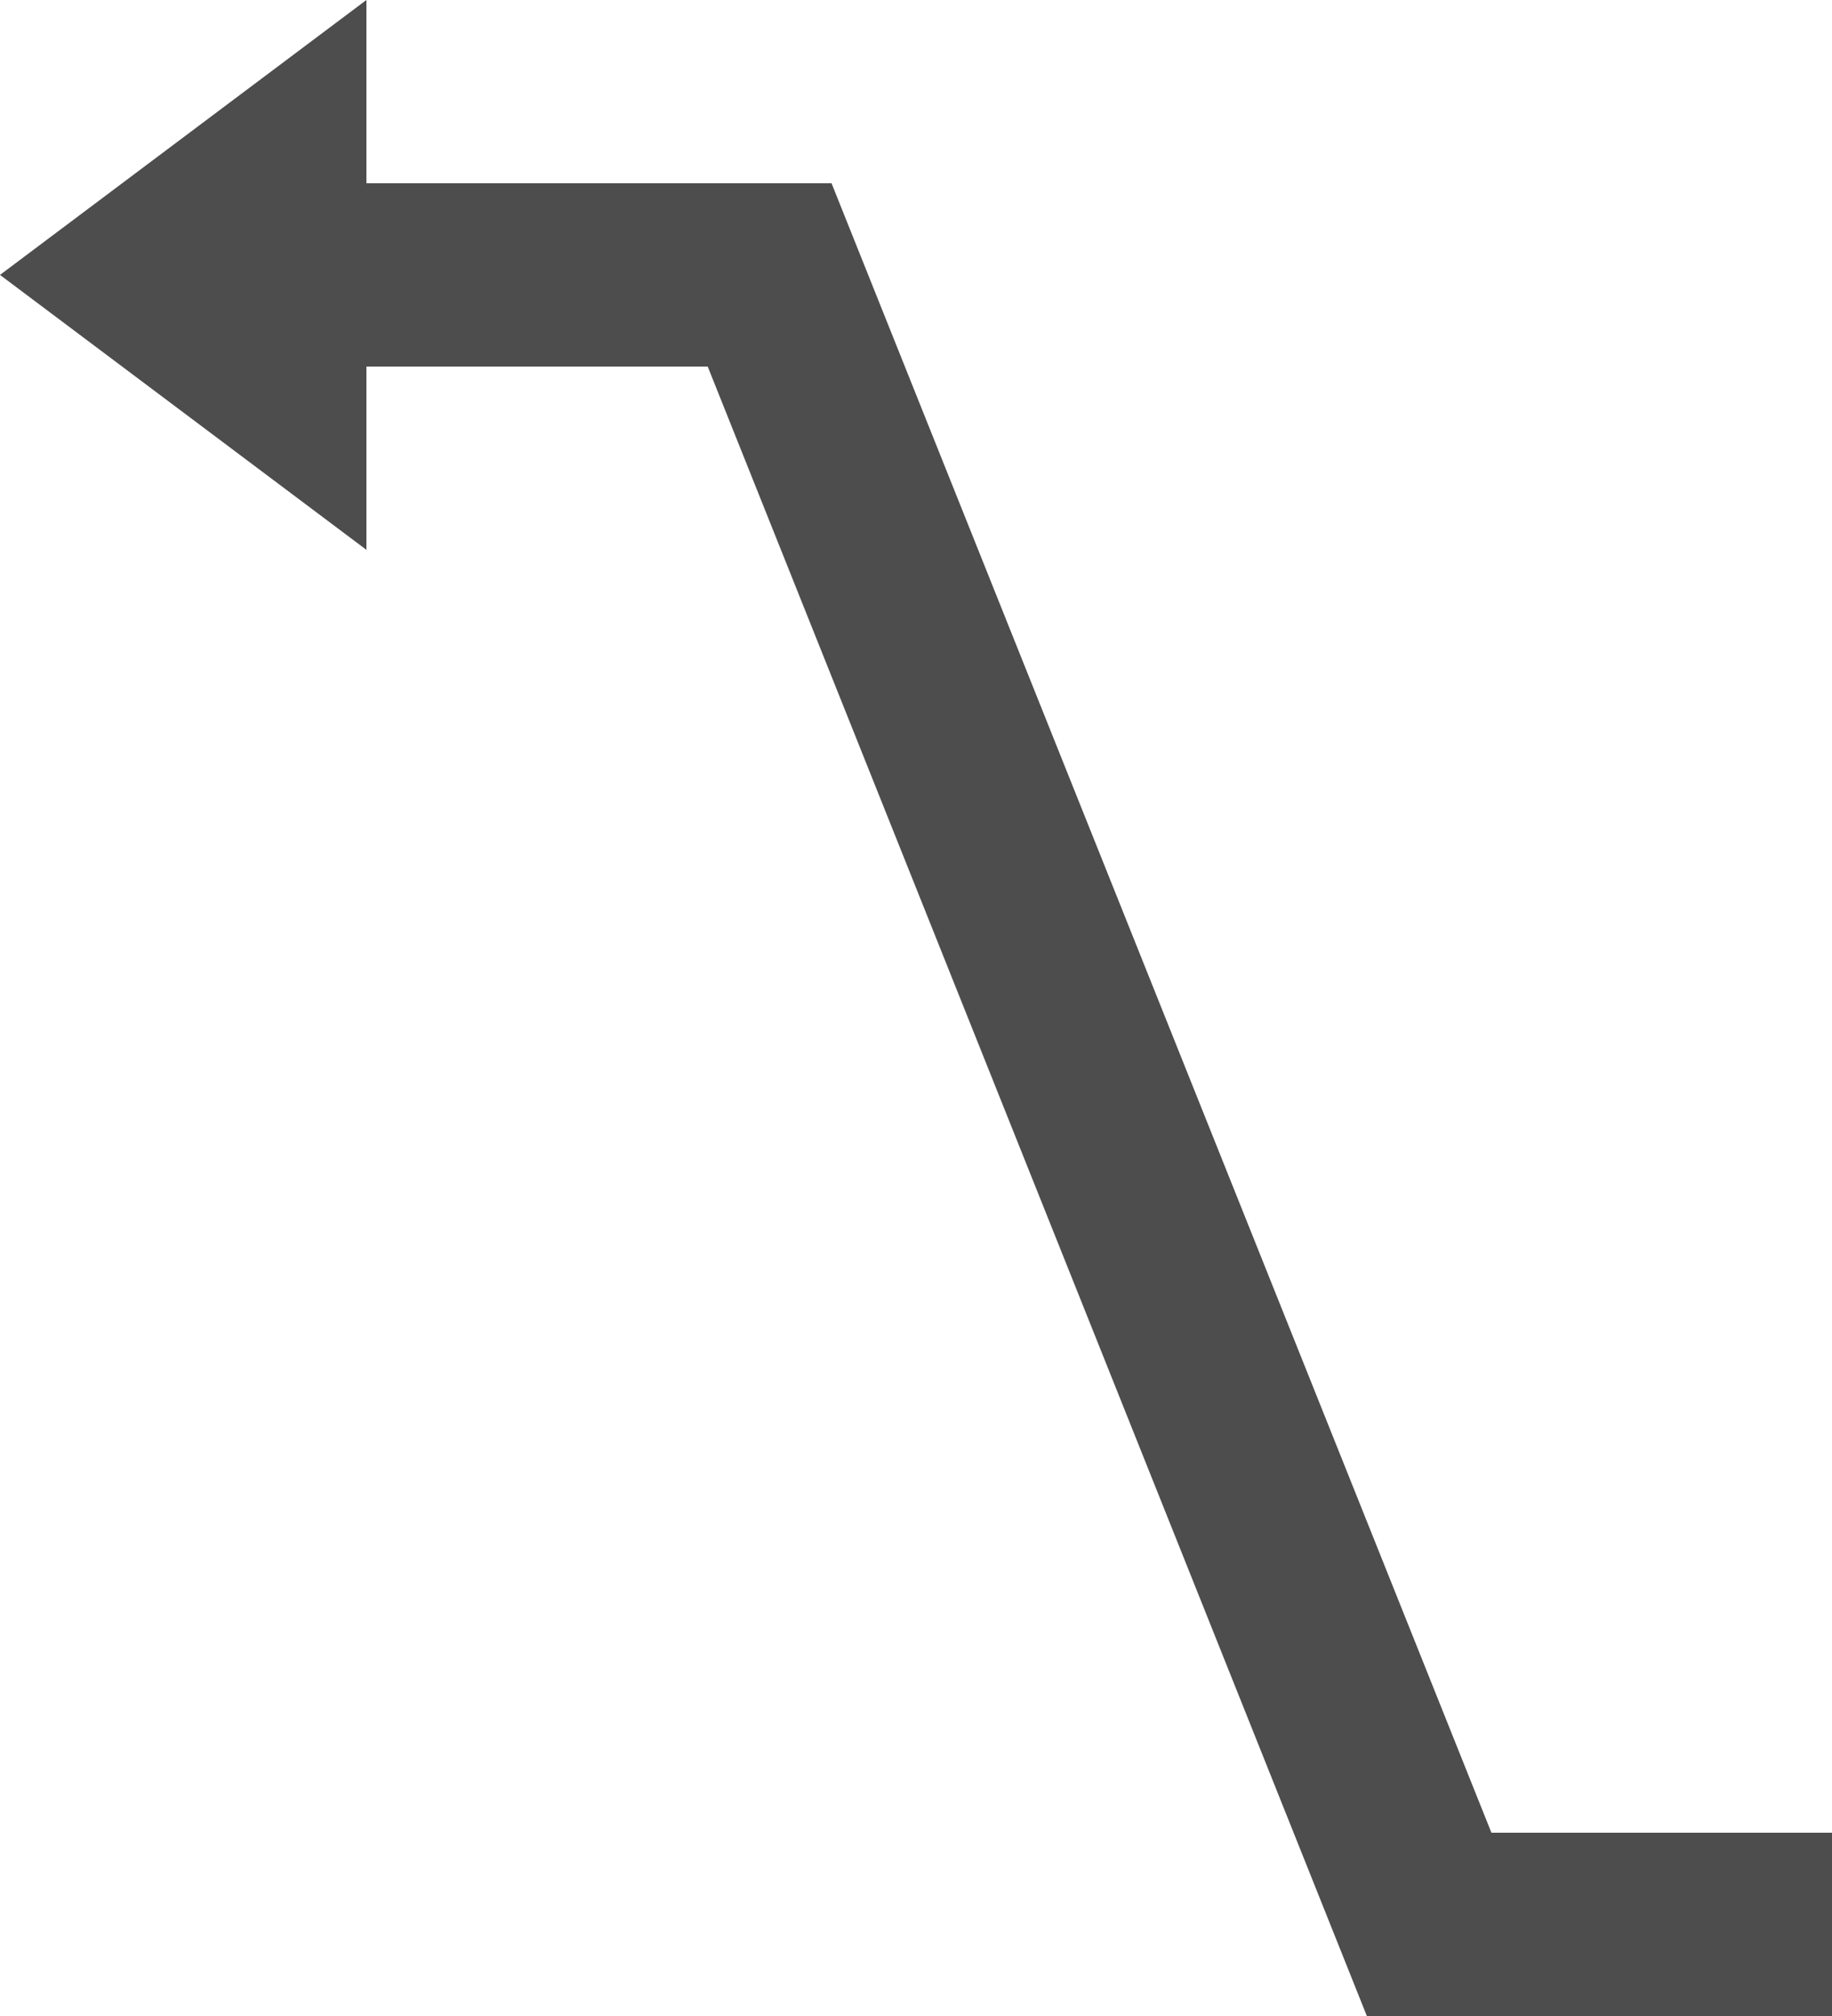 <?xml version="1.0" encoding="UTF-8"?>
<svg xmlns="http://www.w3.org/2000/svg" xmlns:xlink="http://www.w3.org/1999/xlink" width="10pt" height="11pt" viewBox="0 0 10 11" version="1.1">
<g id="surface1">
<path style=" stroke:none;fill-rule:nonzero;fill:rgb(30.196%,30.196%,30.196%);fill-opacity:1;" d="M 2 0 L 0 1.5 L 2 3 L 2 2 L 3.863 2 L 7.461 11 L 10 11 L 10 10 L 8.141 10 L 4.539 1 L 2 1 Z M 2 0 "/>
</g>
</svg>
